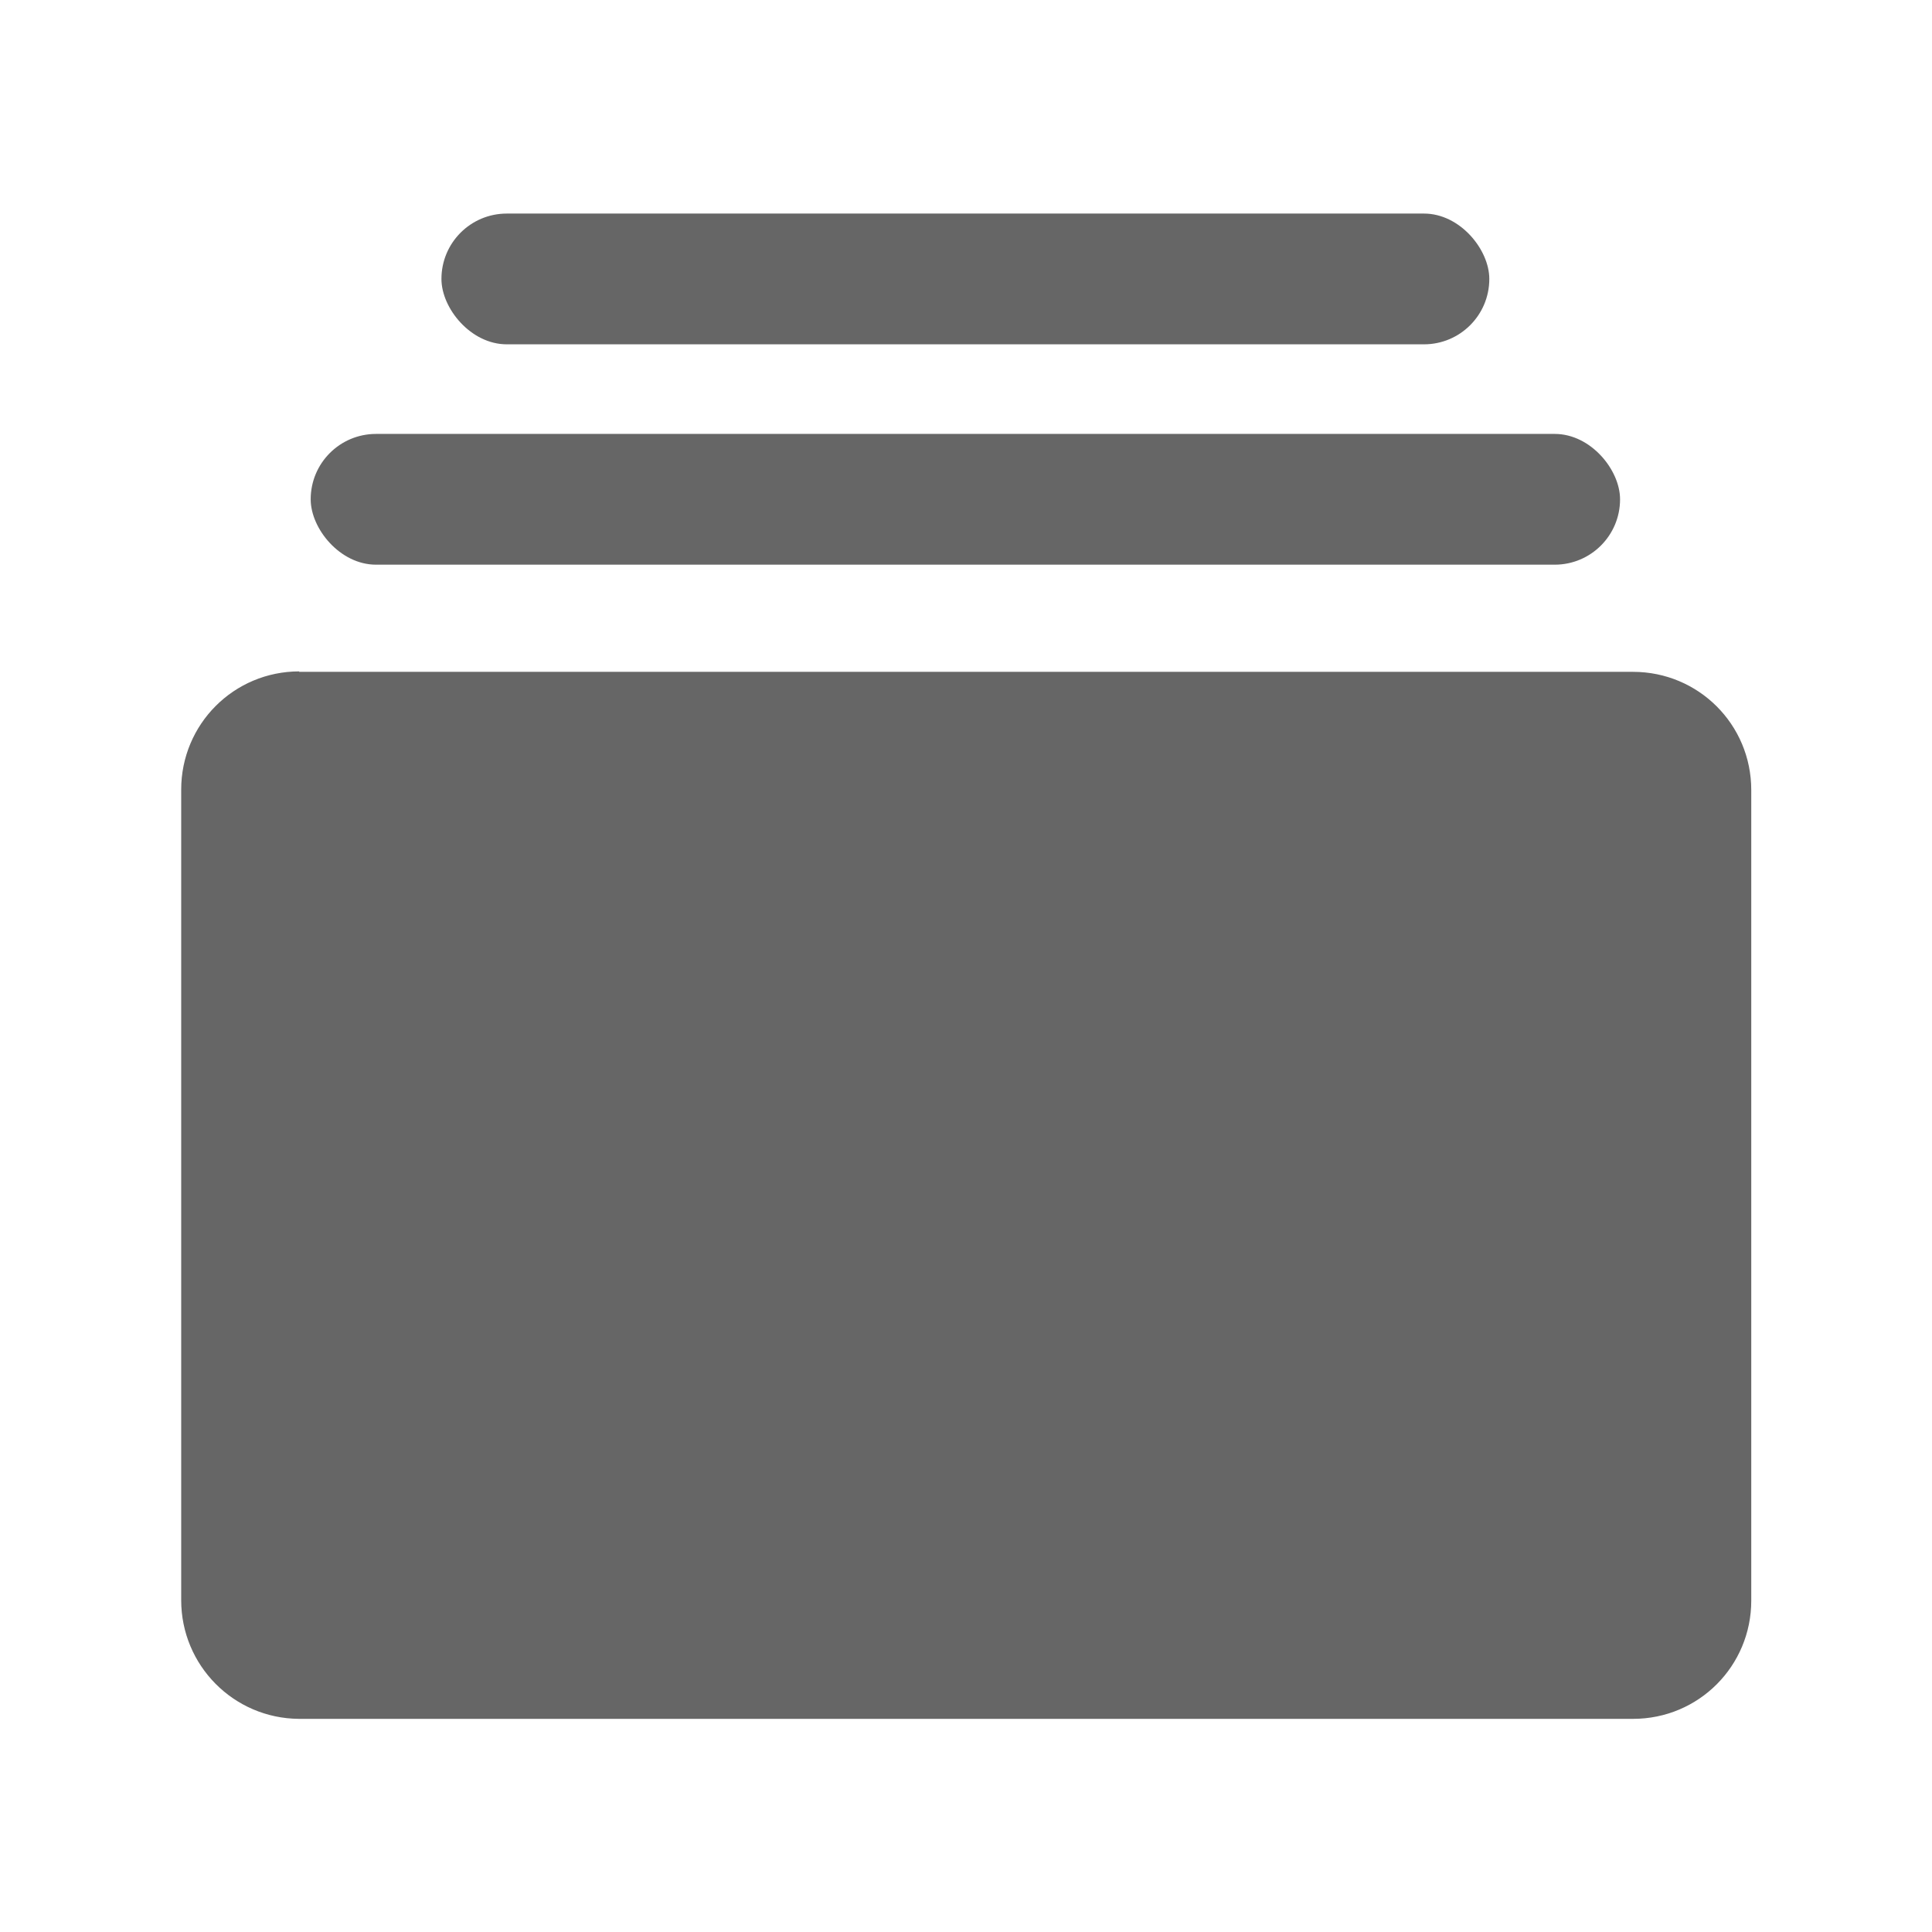 <?xml version="1.0" encoding="UTF-8" standalone="no"?>
<svg
   xmlns:dc="http://purl.org/dc/elements/1.1/"
   xmlns:cc="http://creativecommons.org/ns#"
   xmlns:rdf="http://www.w3.org/1999/02/22-rdf-syntax-ns#"
   xmlns:svg="http://www.w3.org/2000/svg"
   xmlns="http://www.w3.org/2000/svg"
   xmlns:sodipodi="http://sodipodi.sourceforge.net/DTD/sodipodi-0.dtd"
   xmlns:inkscape="http://www.inkscape.org/namespaces/inkscape"
   width="16"
   height="16"
   viewBox="0 0 4.233 4.233"
   version="1.1"
   id="svg8"
   inkscape:version="1.0.1 (3bc2e813f5, 2020-09-07)"
   sodipodi:docname="section-2-symbolic.svg">
  <defs
     id="defs2" />
  <sodipodi:namedview
     id="base"
     pagecolor="#ffffff"
     bordercolor="#666666"
     borderopacity="1.0"
     inkscape:pageopacity="0.0"
     inkscape:pageshadow="2"
     inkscape:zoom="15.839192"
     inkscape:cx="13.695028"
     inkscape:cy="7.538024"
     inkscape:document-units="mm"
     inkscape:current-layer="layer1"
     inkscape:document-rotation="0"
     showgrid="false"
     units="px"
     inkscape:window-width="1366"
     inkscape:window-height="705"
     inkscape:window-x="0"
     inkscape:window-y="30"
     inkscape:window-maximized="1" />
  <g
     inkscape:label="Layer 1"
     inkscape:groupmode="layer"
     id="layer1">
    <g
       id="g844">
      <path
         id="path857"
         style="color:#bebebe;fill:#666666;fill-opacity:1;stroke-width:0.146;marker:none"
         d="M 0.655,1.472 H 3.578 c 0.143,0 0.259,0.115 0.259,0.259 v 1.776 c 0,0.143 -0.115,0.259 -0.259,0.259 H 0.655 C 0.512,3.765 0.397,3.649 0.397,3.506 V 1.73 c 0,-0.143 0.115,-0.259 0.259,-0.259 z"
         sodipodi:nodetypes="sssssssss" />
    </g>
    <g
       style="fill-rule:evenodd"
       id="g1031"
       transform="matrix(0.266,0,0,0.266,-0.013,-0.013)">
      <rect
         ry="0.538"
         y="1.808"
         x="3.685"
         height="1.077"
         width="8.631"
         id="rect873"
         style="opacity:1;fill:#666666;fill-opacity:1;fill-rule:evenodd;stroke:none;stroke-width:1.62;stroke-miterlimit:4;stroke-dasharray:none;stroke-opacity:1;paint-order:markers stroke fill" />
    </g>
    <g
       style="fill-rule:evenodd"
       id="g1028"
       transform="matrix(0.266,0,0,0.266,-0.013,-0.013)">
      <rect
         ry="0.538"
         y="3.623"
         x="2.608"
         height="1.077"
         width="10.785"
         id="rect873-7"
         style="opacity:1;fill:#666666;fill-opacity:1;fill-rule:evenodd;stroke:none;stroke-width:1.81;stroke-miterlimit:4;stroke-dasharray:none;stroke-opacity:1;paint-order:markers stroke fill" />
    </g>
    <g
       transform="matrix(0.265,0,0,0.265,-0.035,0.063)"
       id="g828"
       style="fill:#666666;fill-opacity:1;fill-rule:evenodd;stroke:none;stroke-opacity:1">
      <g
         id="g818"
         style="fill:#666666;fill-opacity:1;fill-rule:evenodd;stroke:none;stroke-opacity:1" />
    </g>
  </g>
</svg>

